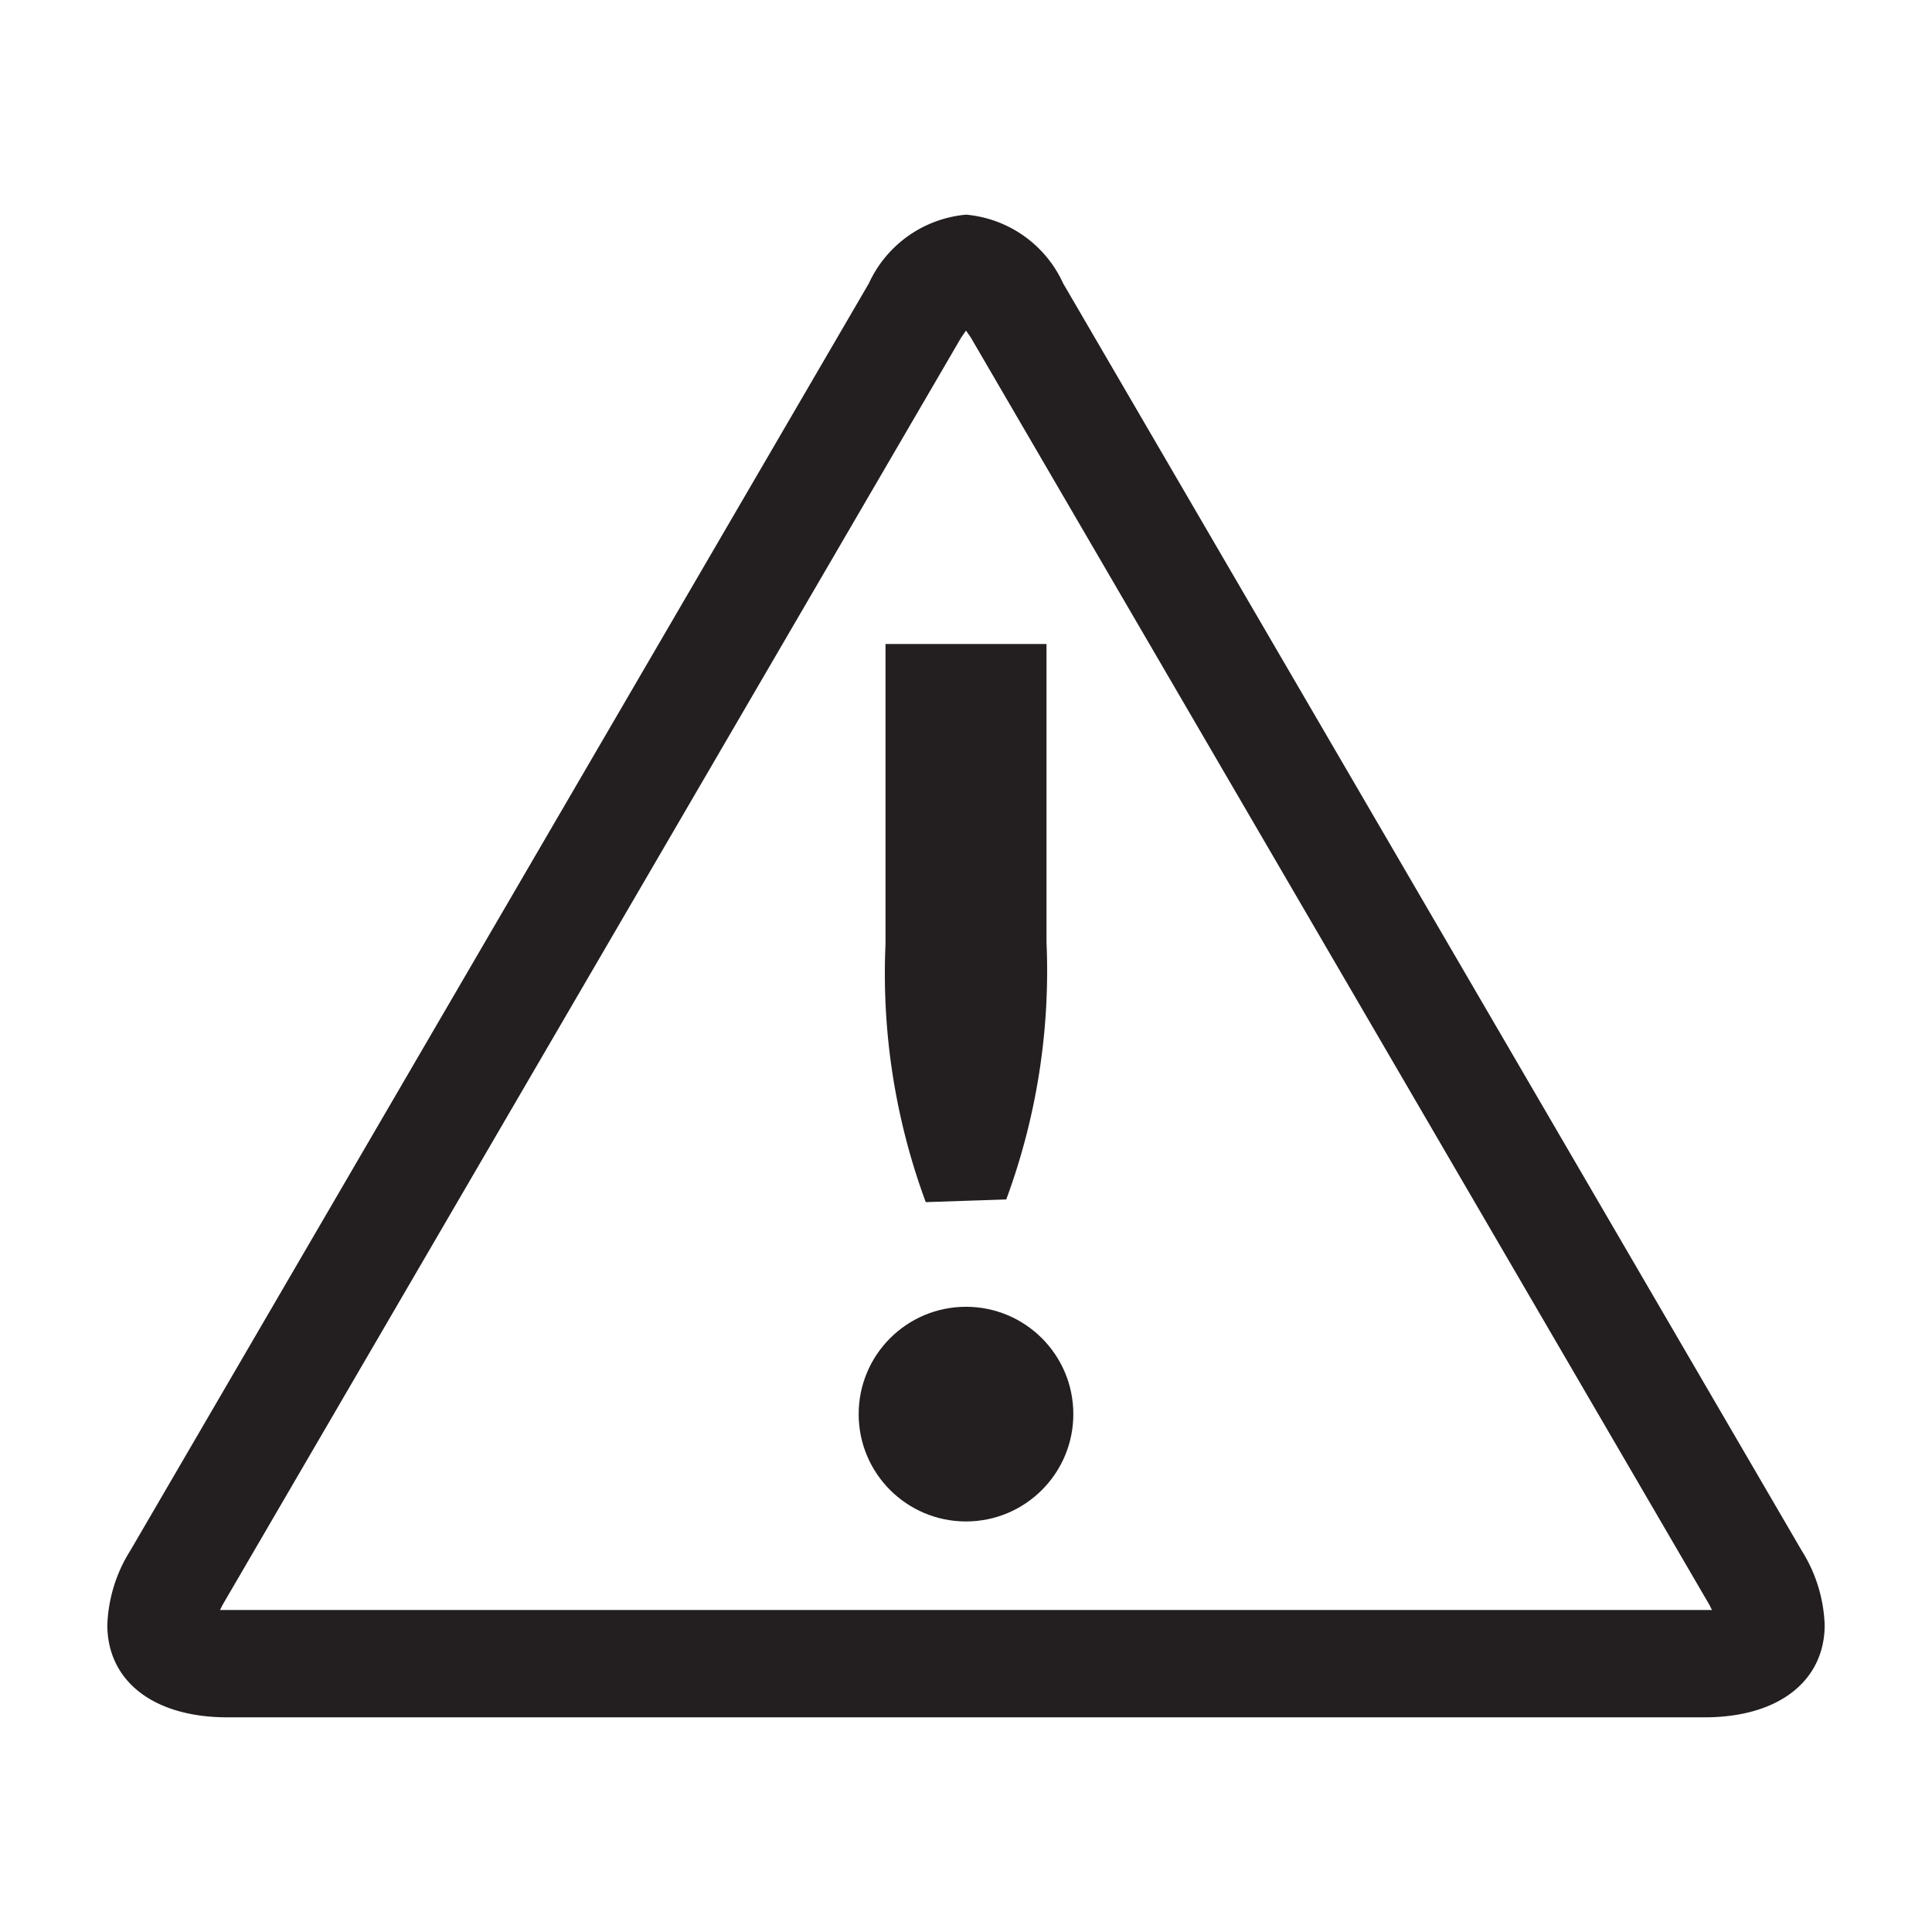 <svg id="Calque_1" data-name="Calque 1" xmlns="http://www.w3.org/2000/svg" viewBox="0 0 36 36"><defs><style>.cls-1{fill:#231f20;}</style></defs><title>Plan de travail 1</title><path class="cls-1" d="M33.57,28.89,19.81,5.28A2.2,2.2,0,0,0,18,4h0a2.21,2.21,0,0,0-1.81,1.28L2.43,28.89A2.78,2.78,0,0,0,2,30.28C2,31.3,2.83,32,4.24,32H31.76c1.41,0,2.24-.7,2.24-1.72A2.78,2.78,0,0,0,33.57,28.89ZM31.76,30H4.1l.05-.1L17.91,6.29,18,6.16l.09.13L31.85,29.9l.05.1Z"/><path class="cls-1" d="M18.75,22.35a12.28,12.28,0,0,0,.75-4.8V12h-3v5.6a12.28,12.28,0,0,0,.75,4.8Z"/><circle class="cls-1" cx="18" cy="26.35" r="2"/></svg>